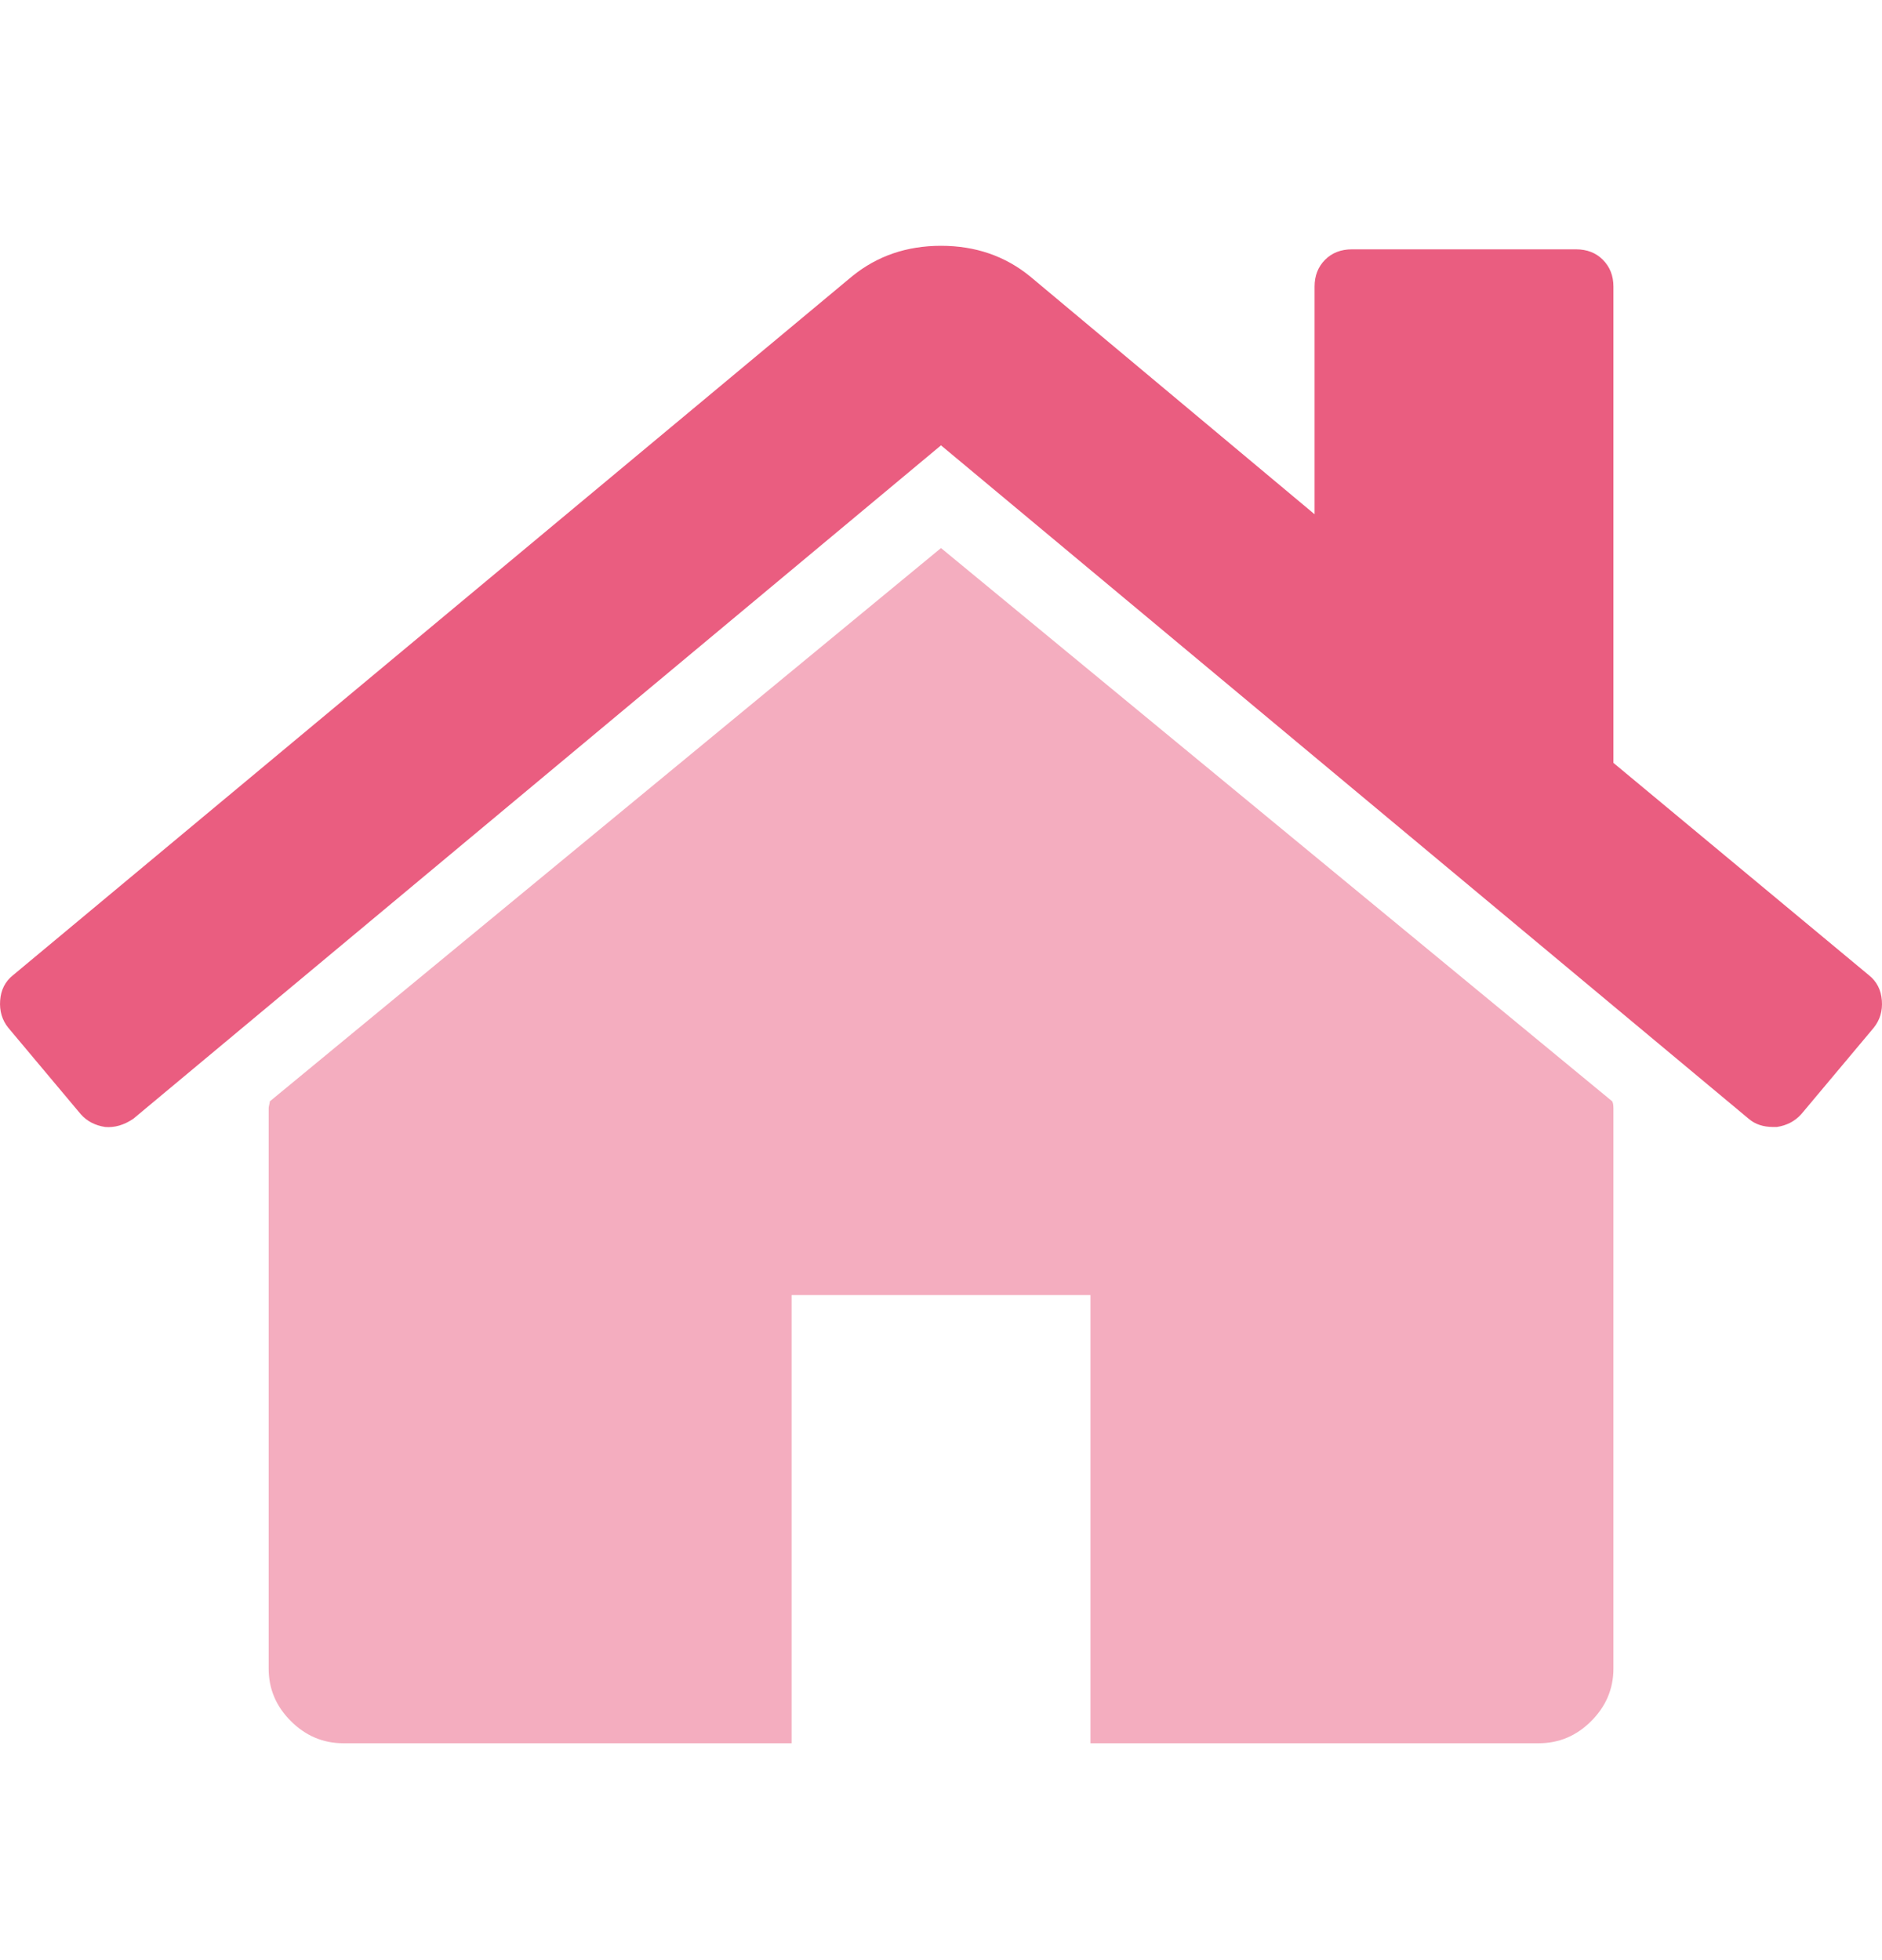 <svg width="24" height="25" viewBox="0 0 24 25" fill="none" xmlns="http://www.w3.org/2000/svg">
<path d="M12 6.99L3.441 14.047C3.441 14.057 3.438 14.071 3.433 14.091C3.428 14.111 3.426 14.125 3.426 14.136V21.281C3.426 21.539 3.52 21.763 3.709 21.951C3.897 22.139 4.12 22.234 4.379 22.234H10.095V16.518H13.906V22.234H19.622C19.88 22.234 20.104 22.14 20.292 21.951C20.48 21.763 20.575 21.539 20.575 21.281V14.136C20.575 14.096 20.57 14.066 20.56 14.047L12 6.99Z" fill="#F4ADBF"/>
<path d="M23.834 12.439L20.575 9.73V3.656C20.575 3.517 20.53 3.403 20.44 3.313C20.352 3.224 20.237 3.18 20.098 3.18H17.24C17.101 3.18 16.987 3.224 16.898 3.313C16.808 3.403 16.764 3.517 16.764 3.656V6.559L13.132 3.522C12.814 3.264 12.437 3.135 12 3.135C11.564 3.135 11.187 3.264 10.869 3.522L0.165 12.439C0.066 12.518 0.012 12.625 0.002 12.759C-0.008 12.893 0.026 13.01 0.106 13.109L1.029 14.21C1.108 14.3 1.212 14.354 1.341 14.374C1.461 14.384 1.58 14.35 1.699 14.27L12 5.68L22.301 14.27C22.381 14.339 22.485 14.374 22.614 14.374H22.659C22.788 14.354 22.891 14.299 22.971 14.21L23.894 13.109C23.974 13.009 24.009 12.893 23.998 12.759C23.988 12.625 23.933 12.518 23.834 12.439Z" fill="#EA5D80"/>
</svg>
